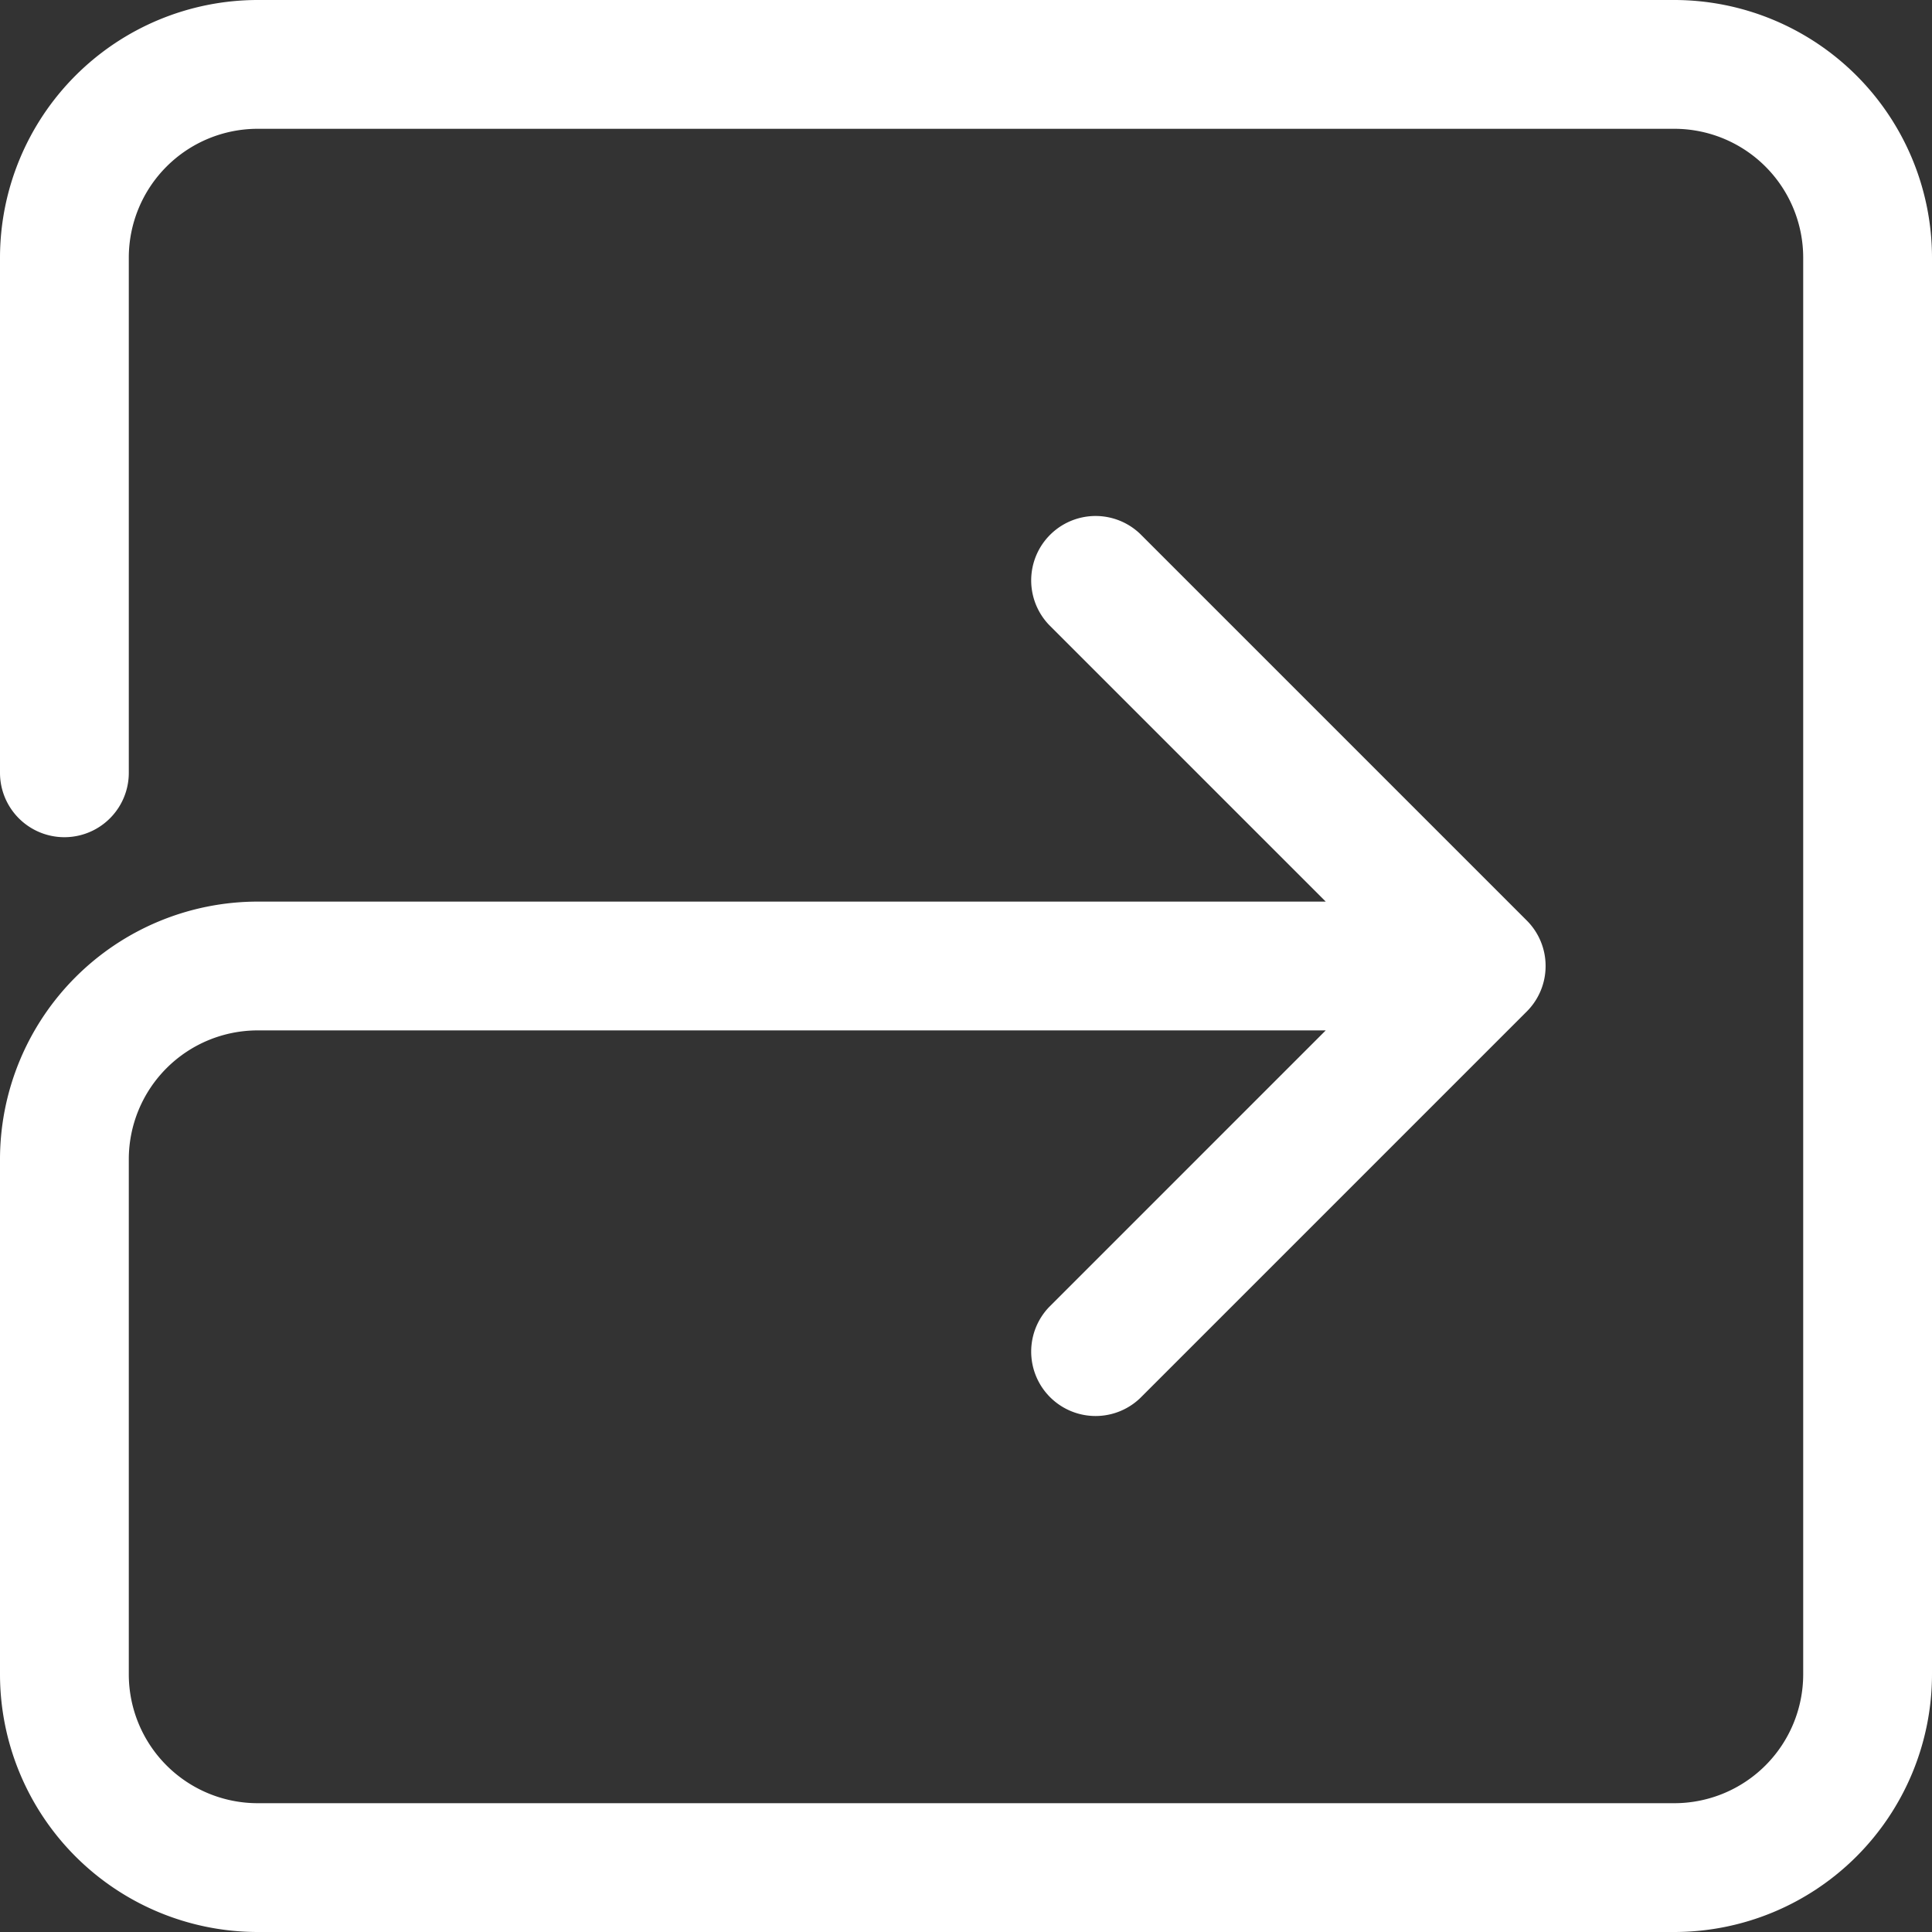 <svg xmlns="http://www.w3.org/2000/svg" width="30" height="30" viewBox="0 0 30 30"><rect x="0" y="0" width="30" height="30" fill="#333333" stroke="none"/><defs><style>.cls-1{fill:#fff;}</style></defs><g id="arrow-right"><path class="cls-1" d="M26,30H4a4.004,4.004,0,0,1-4-4V18a4.005,4.005,0,0,1,4-4H20.586L16.293,9.707A1.0 1,0,0,1,17.707,8.293l6,6a.997.997,0,0,1,.293.704h0v.006h0a.997.997,0,0,1-.293.704l-6,6A1.0 1,0,0,1,16.293,20.293L20.586,16H4a2.002,2.002,0,0,0-2,2v8a2.002,2.002,0,0,0,2,2H26a2.002,2.002,0,0,0,2-2V4a2.002,2.002,0,0,0-2-2H4A2.002,2.002,0,0,0,2,4v8a1,1,0,0,1-2,0V4A4.005,4.005,0,0,1,4,0H26a4.005,4.005,0,0,1,4,4V26A4.004,4.004,0,0,1,26,30Z"/></g></svg>